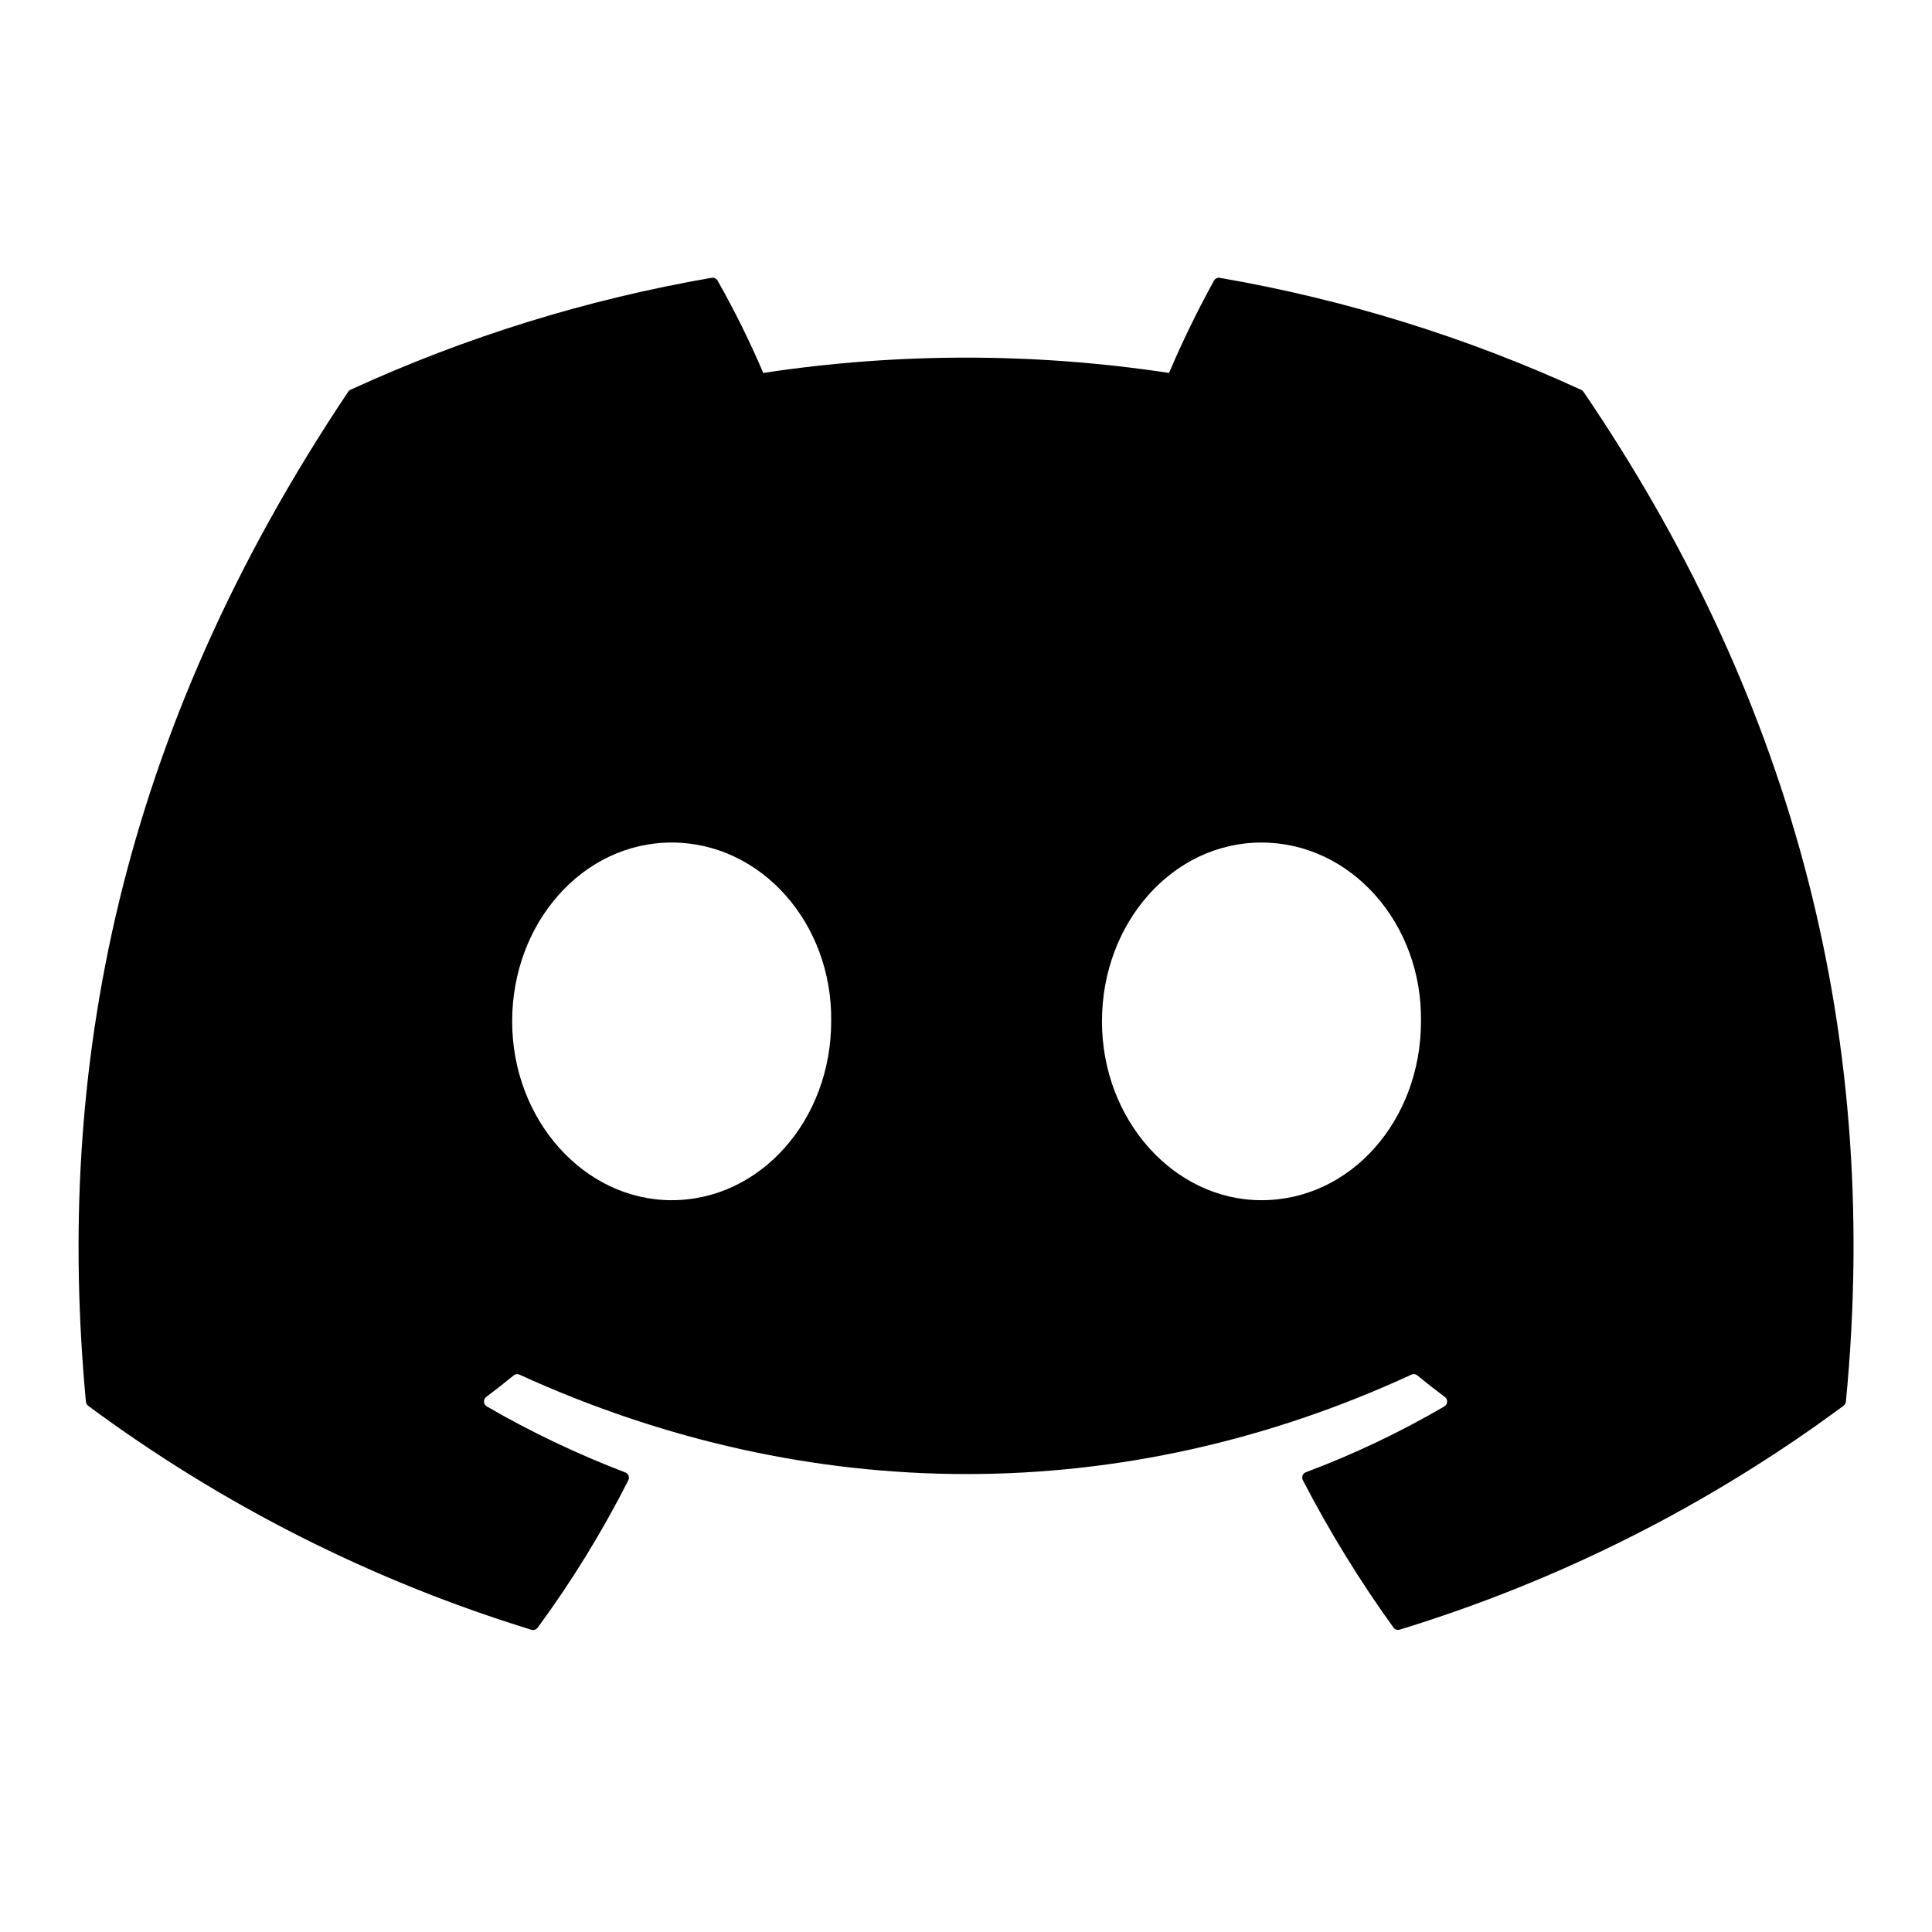 <svg fill="none" height="32" viewBox="0 0 32 32" width="32" xmlns="http://www.w3.org/2000/svg"><path d="m26.227 6.492c-.008-.016-.022-.028-.038-.035-1.906-.875-3.918-1.498-5.984-1.855-.019-.004-.038-.001-.056.007-.017.008-.032.022-.041.038-.274.497-.523 1.008-.745 1.53-2.228-.338-4.494-.338-6.721 0-.224-.524-.476-1.034-.757-1.53-.01-.016-.024-.029-.041-.038-.017-.008-.036-.011-.055-.008-2.067.356-4.079.98-5.984 1.855-.016.007-.03.019-.039.034-3.811 5.692-4.856 11.244-4.343 16.727.001.013.006.026.012.038.007.012.015.022.026.03 2.219 1.643 4.702 2.898 7.341 3.709.019.006.038.005.057-.001.018-.006.035-.018.046-.033.567-.771 1.069-1.588 1.502-2.442.006-.012.009-.025.01-.038.001-.013-.002-.026-.006-.038-.005-.012-.012-.023-.022-.033s-.021-.016-.033-.021c-.792-.303-1.559-.668-2.293-1.093-.013-.008-.025-.019-.033-.032s-.013-.028-.014-.044c-.001-.015.002-.031.008-.045.006-.014.016-.026.029-.036.154-.116.308-.236.455-.357.013-.011.029-.018.046-.02.017-.002.034 0.0.049.007 4.811 2.196 10.021 2.196 14.775 0 .015-.007.033-.01.05-.008.017.002.033.009.046.02.147.121.301.242.457.358.012.009.022.021.029.035.007.014.01.029.009.045-.001.015-.005.03-.013.044-.008.013-.019.024-.032.032-.733.428-1.5.793-2.295 1.091-.012.005-.024.012-.033.021-.009.009-.017.021-.021.033-.005.012-.007.025-.006.039s.004.026.01.038c.44.849.941 1.665 1.501 2.441.011.016.027.028.046.034s.038.007.057.001c2.644-.809 5.131-2.064 7.353-3.709.011-.008.02-.018.026-.03.007-.012.011-.025.012-.038.613-6.339-1.027-11.846-4.347-16.727zm-15.102 13.387c-1.449 0-2.642-1.329-2.642-2.962s1.17-2.962 2.642-2.962c1.483 0 2.665 1.341 2.642 2.962 0 1.633-1.171 2.962-2.642 2.962zm9.769 0c-1.449 0-2.642-1.329-2.642-2.962s1.171-2.962 2.642-2.962c1.483 0 2.665 1.341 2.642 2.962 0 1.633-1.159 2.962-2.642 2.962z" fill="currentColor"/></svg>